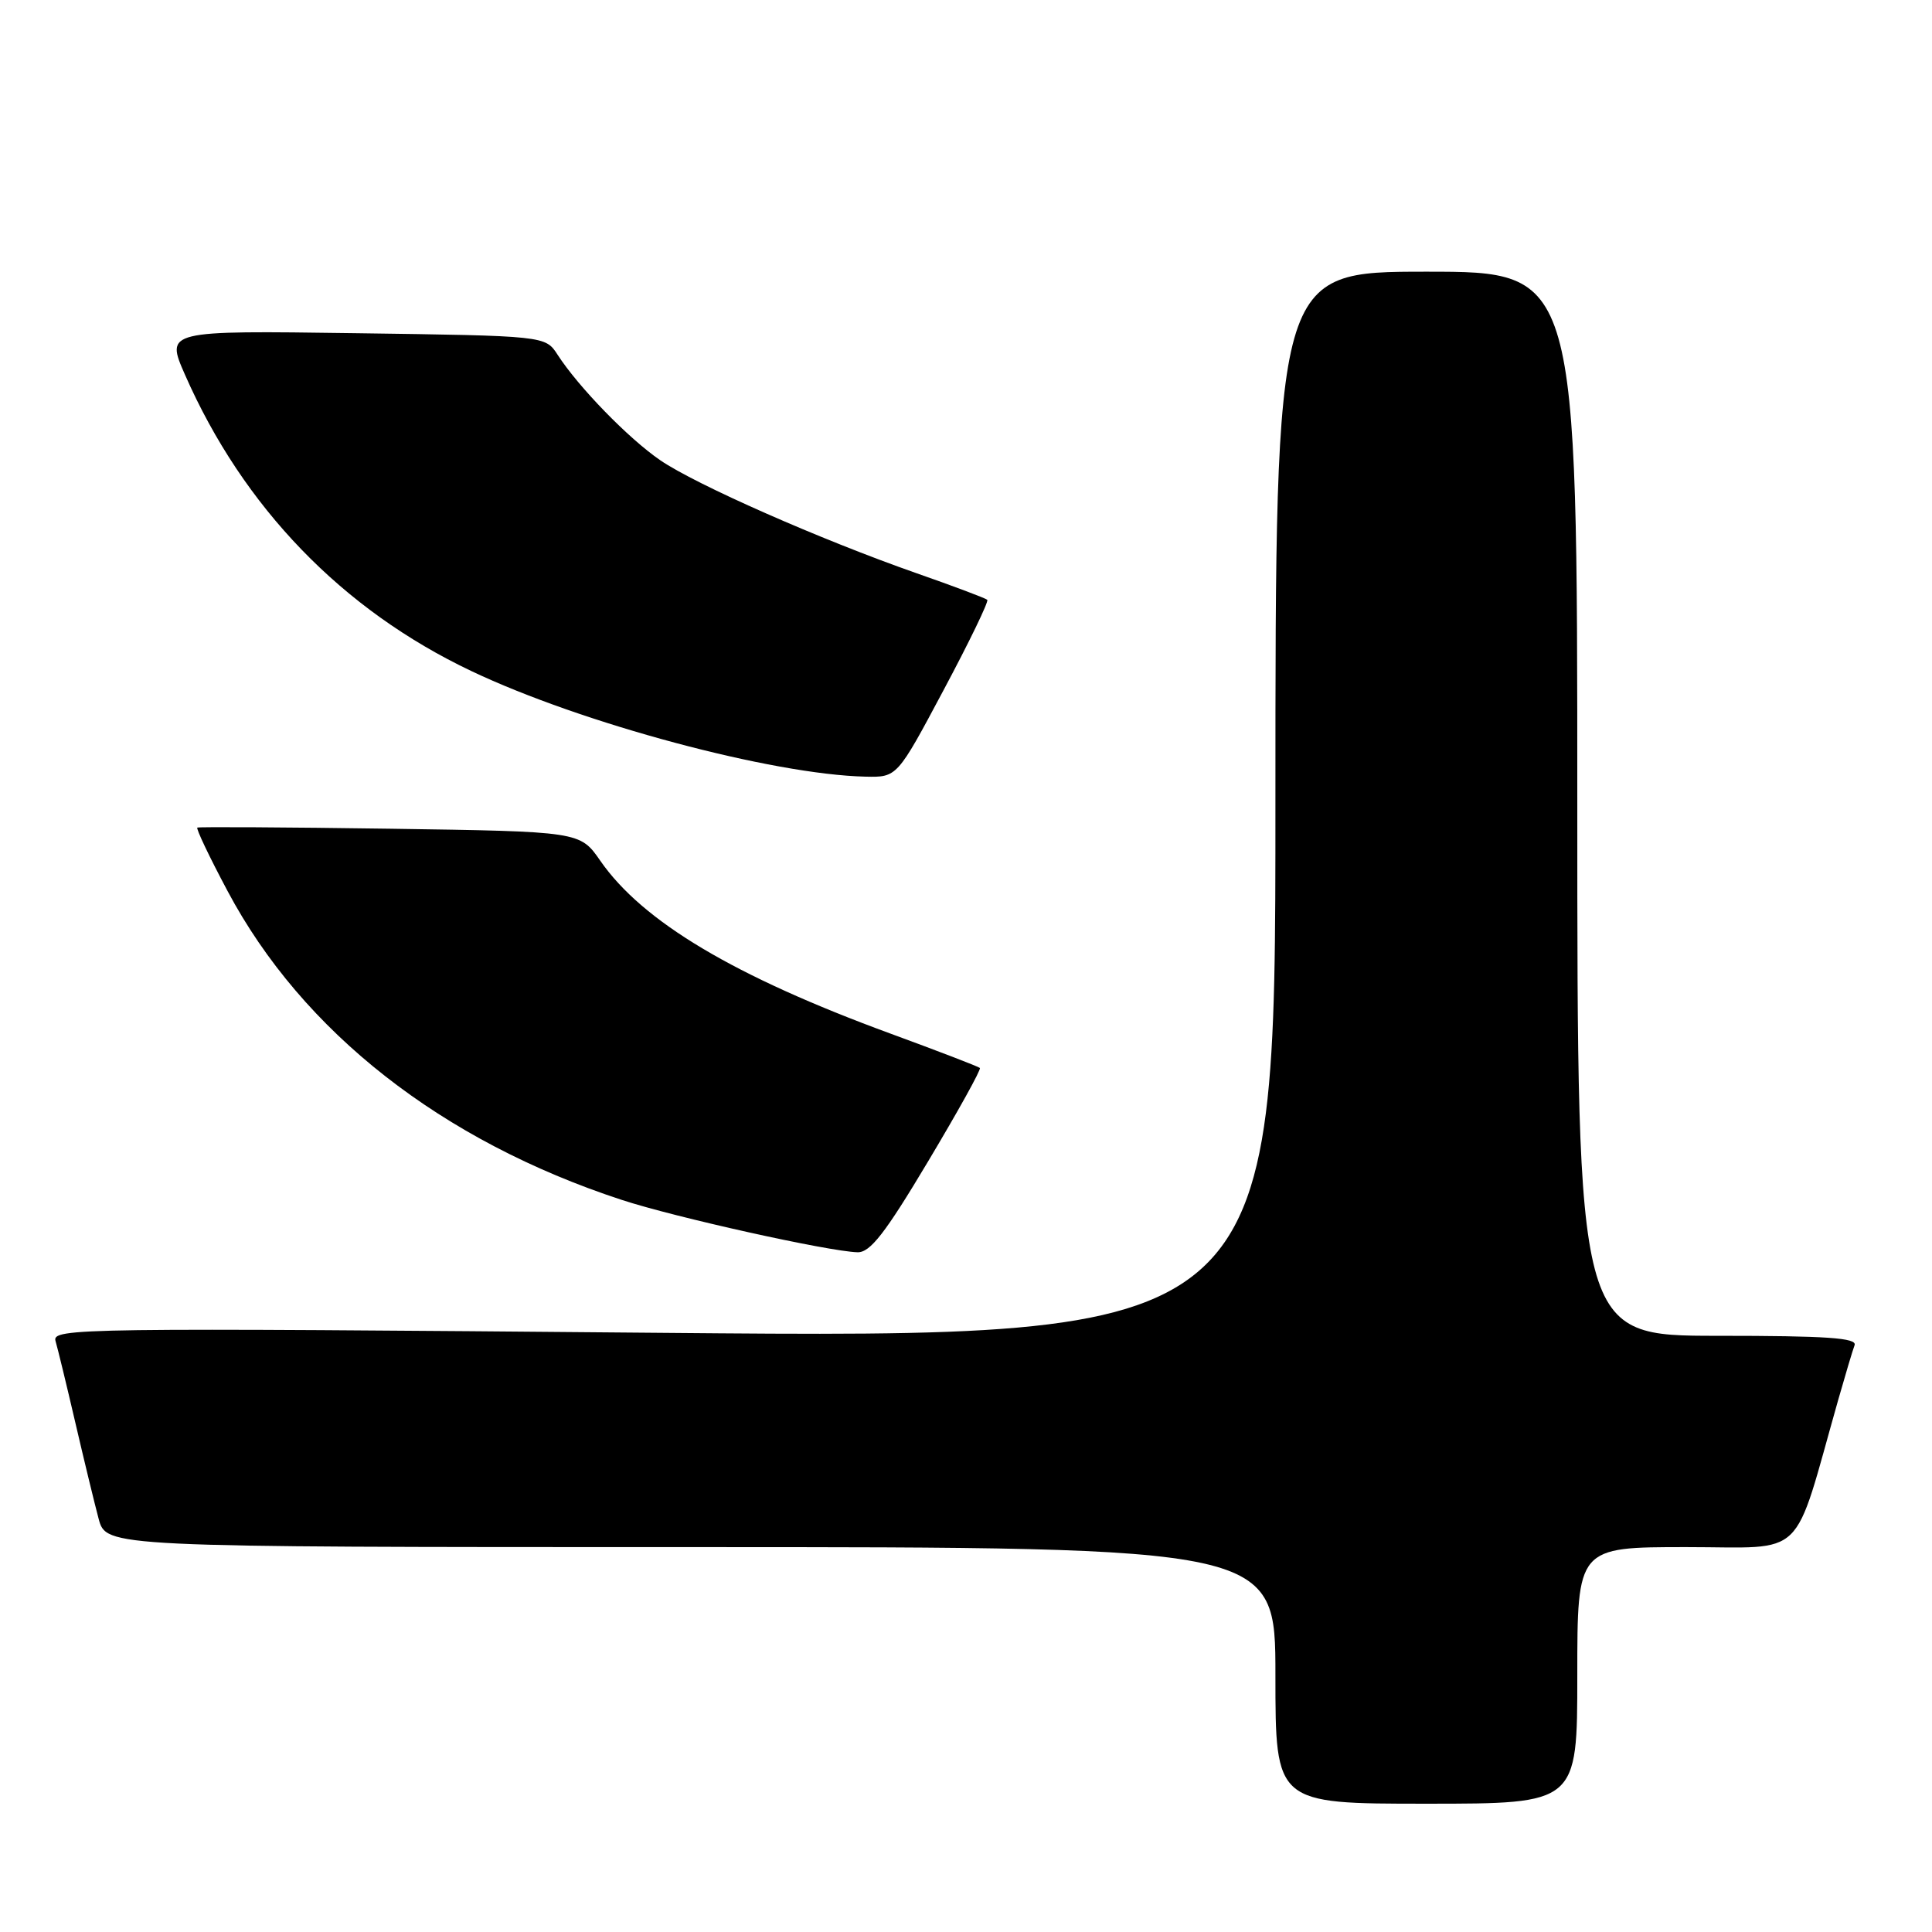 <?xml version="1.0" encoding="UTF-8" standalone="no"?>
<!DOCTYPE svg PUBLIC "-//W3C//DTD SVG 1.1//EN" "http://www.w3.org/Graphics/SVG/1.1/DTD/svg11.dtd" >
<svg xmlns="http://www.w3.org/2000/svg" xmlns:xlink="http://www.w3.org/1999/xlink" version="1.1" viewBox="0 0 256 256">
 <g >
 <path fill="currentColor"
d=" M 209.00 222.00 C 209.00 205.00 209.00 205.00 223.46 205.00 C 239.56 205.00 237.46 207.03 243.57 185.50 C 244.51 182.20 245.48 178.94 245.74 178.25 C 246.11 177.28 242.08 177.00 227.61 177.00 C 209.00 177.00 209.00 177.00 209.00 106.50 C 209.00 36.00 209.00 36.00 189.00 36.00 C 169.00 36.00 169.00 36.00 169.00 106.66 C 169.00 177.32 169.00 177.32 87.92 176.61 C 10.13 175.93 6.86 175.97 7.36 177.70 C 7.65 178.69 8.83 183.55 9.98 188.50 C 11.13 193.45 12.52 199.19 13.07 201.25 C 14.08 205.00 14.08 205.00 91.54 205.00 C 169.00 205.00 169.00 205.00 169.00 222.00 C 169.00 239.00 169.00 239.00 189.00 239.00 C 209.00 239.00 209.00 239.00 209.00 222.00 Z  M 122.96 153.92 C 126.93 147.28 130.03 141.70 129.84 141.51 C 129.65 141.33 124.33 139.28 118.00 136.96 C 97.32 129.38 85.13 122.12 79.54 114.05 C 76.85 110.18 76.85 110.18 51.68 109.81 C 37.83 109.61 26.34 109.55 26.15 109.66 C 25.95 109.78 27.75 113.56 30.15 118.06 C 40.08 136.73 58.51 151.17 82.38 158.99 C 89.37 161.29 109.76 165.82 113.62 165.93 C 115.29 165.99 117.28 163.44 122.96 153.92 Z  M 125.03 91.44 C 128.43 85.07 131.03 79.70 130.82 79.48 C 130.60 79.27 126.39 77.68 121.46 75.96 C 108.70 71.49 92.19 64.21 87.48 60.98 C 83.28 58.10 76.66 51.30 73.88 47.00 C 72.26 44.50 72.26 44.50 47.10 44.15 C 21.94 43.80 21.94 43.80 24.51 49.65 C 32.24 67.23 45.34 80.79 62.44 88.91 C 77.05 95.86 102.34 102.63 114.68 102.91 C 118.87 103.00 118.87 103.00 125.03 91.44 Z "/>
</g>
</svg>